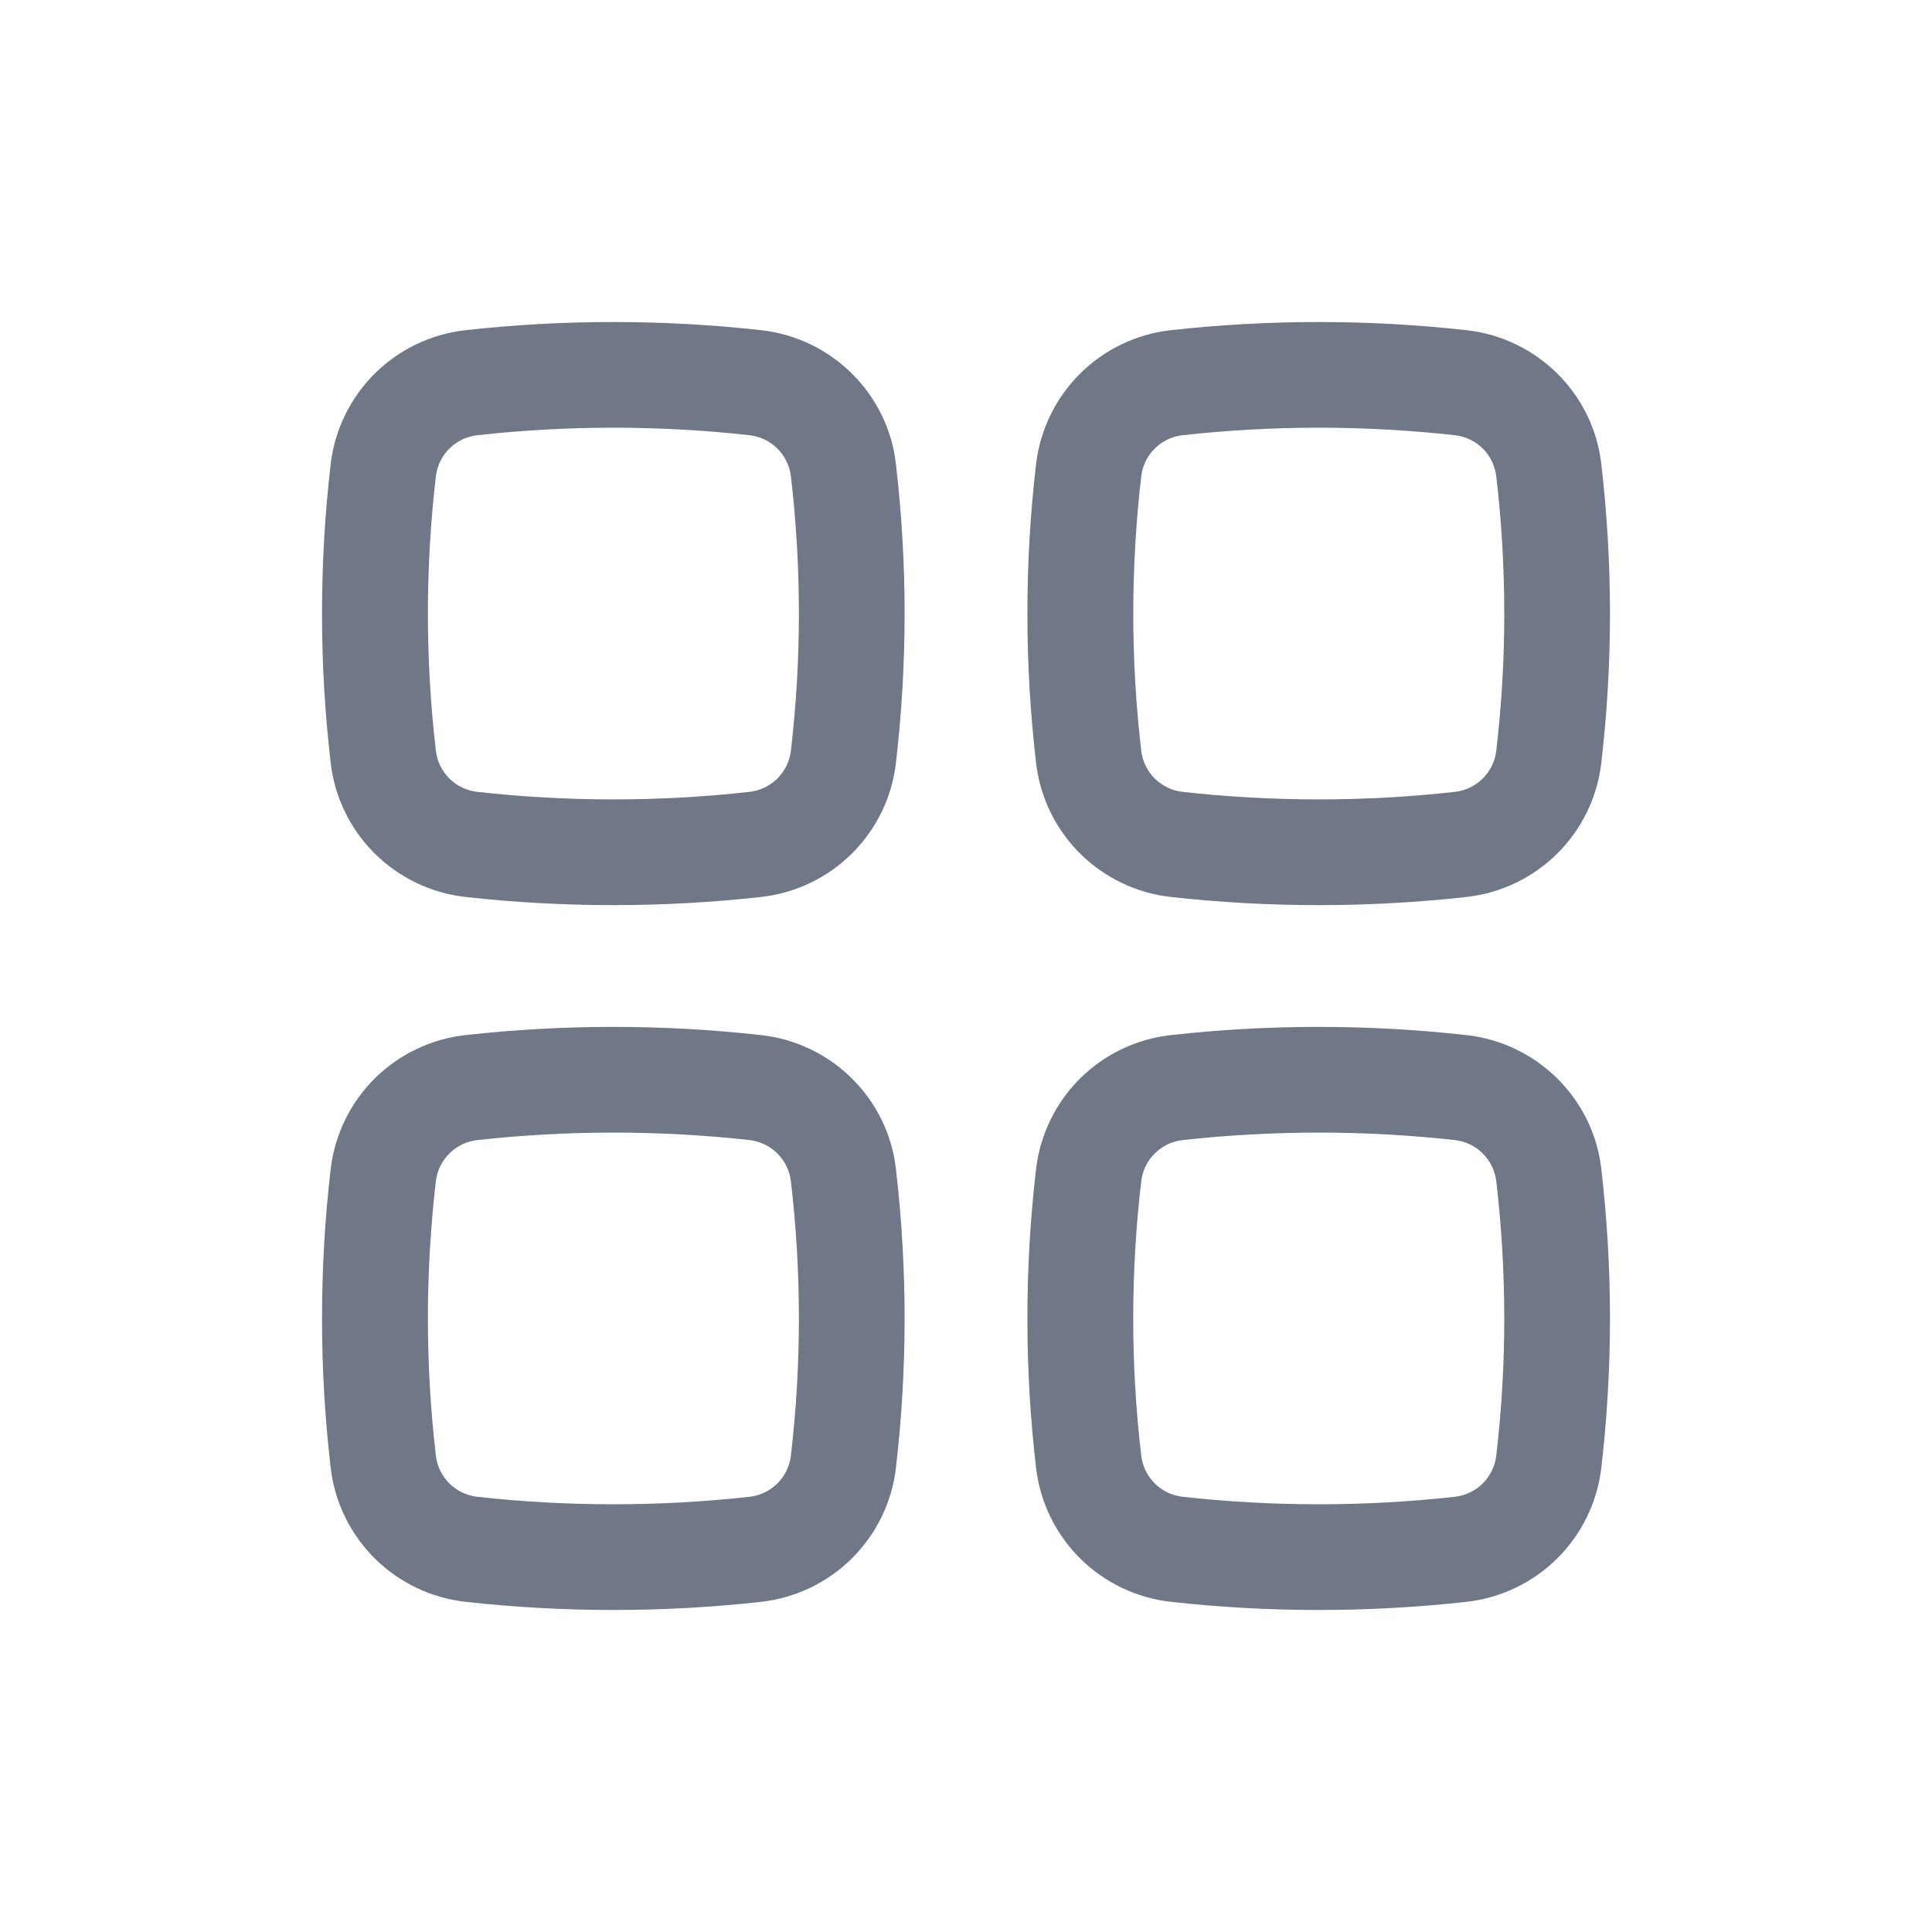 <svg width="30" height="30" viewBox="0 0 30 30" fill="none" xmlns="http://www.w3.org/2000/svg">
<g id="basil:layout-outline">
<path id="Vector" fill-rule="evenodd" clip-rule="evenodd" d="M11.639 6.758C10.234 6.602 8.816 6.602 7.411 6.758C7.248 6.776 7.097 6.848 6.981 6.963C6.864 7.077 6.79 7.227 6.769 7.389C6.603 8.81 6.603 10.245 6.769 11.666C6.79 11.828 6.865 11.978 6.981 12.092C7.098 12.206 7.25 12.278 7.412 12.296C8.804 12.452 10.245 12.452 11.637 12.296C11.8 12.278 11.951 12.206 12.068 12.092C12.184 11.978 12.259 11.828 12.28 11.666C12.447 10.245 12.447 8.809 12.28 7.388C12.259 7.226 12.184 7.076 12.068 6.962C11.951 6.848 11.8 6.776 11.637 6.758M7.228 5.127C8.754 4.958 10.293 4.958 11.819 5.127C12.904 5.247 13.783 6.101 13.911 7.198C14.092 8.745 14.092 10.309 13.911 11.856C13.847 12.387 13.606 12.88 13.226 13.256C12.846 13.632 12.351 13.869 11.819 13.928C10.306 14.097 8.742 14.097 7.228 13.928C6.697 13.869 6.201 13.632 5.821 13.256C5.441 12.88 5.2 12.387 5.136 11.856C4.955 10.309 4.955 8.745 5.136 7.198C5.2 6.668 5.442 6.175 5.821 5.799C6.201 5.423 6.697 5.186 7.228 5.127ZM11.639 17.703C10.234 17.548 8.816 17.548 7.411 17.703C7.249 17.722 7.097 17.794 6.981 17.908C6.865 18.022 6.79 18.172 6.769 18.334C6.603 19.755 6.603 21.19 6.769 22.611C6.79 22.773 6.865 22.923 6.981 23.038C7.098 23.152 7.25 23.224 7.412 23.242C8.804 23.397 10.245 23.397 11.637 23.242C11.8 23.224 11.951 23.152 12.068 23.038C12.184 22.923 12.259 22.773 12.28 22.611C12.447 21.191 12.447 19.755 12.28 18.334C12.259 18.172 12.184 18.022 12.068 17.908C11.951 17.793 11.8 17.721 11.637 17.703M7.228 16.073C8.754 15.903 10.293 15.903 11.819 16.073C12.904 16.193 13.783 17.047 13.911 18.143C14.092 19.691 14.092 21.254 13.911 22.802C13.847 23.332 13.605 23.825 13.226 24.201C12.846 24.577 12.351 24.814 11.819 24.873C10.306 25.042 8.742 25.042 7.228 24.873C6.697 24.814 6.201 24.577 5.821 24.201C5.442 23.825 5.2 23.332 5.136 22.802C4.955 21.254 4.955 19.691 5.136 18.143C5.2 17.613 5.442 17.12 5.821 16.744C6.201 16.368 6.697 16.132 7.228 16.073ZM22.591 6.758C21.186 6.602 19.769 6.602 18.364 6.758C18.201 6.776 18.05 6.848 17.933 6.963C17.817 7.077 17.743 7.227 17.722 7.389C17.556 8.81 17.556 10.245 17.722 11.666C17.743 11.828 17.818 11.978 17.934 12.092C18.051 12.206 18.202 12.278 18.365 12.296C19.757 12.452 21.198 12.452 22.59 12.296C22.753 12.278 22.904 12.206 23.021 12.092C23.137 11.978 23.212 11.828 23.233 11.666C23.4 10.245 23.4 8.809 23.233 7.388C23.212 7.226 23.137 7.076 23.021 6.962C22.904 6.848 22.754 6.776 22.591 6.758ZM18.181 5.127C19.706 4.958 21.246 4.958 22.772 5.127C23.857 5.247 24.736 6.101 24.864 7.198C25.045 8.745 25.045 10.309 24.864 11.856C24.8 12.387 24.559 12.88 24.179 13.256C23.799 13.632 23.303 13.869 22.772 13.928C21.259 14.097 19.694 14.097 18.181 13.928C17.649 13.869 17.154 13.632 16.774 13.256C16.394 12.88 16.153 12.387 16.089 11.856C15.908 10.309 15.908 8.745 16.089 7.198C16.153 6.668 16.395 6.175 16.774 5.799C17.154 5.423 17.65 5.186 18.181 5.127ZM22.591 17.703C21.186 17.548 19.769 17.548 18.364 17.703C18.201 17.722 18.05 17.794 17.934 17.908C17.817 18.022 17.743 18.172 17.722 18.334C17.555 19.755 17.555 21.19 17.722 22.611C17.743 22.773 17.818 22.923 17.934 23.038C18.051 23.152 18.202 23.224 18.365 23.242C19.757 23.397 21.198 23.397 22.59 23.242C22.753 23.224 22.904 23.152 23.021 23.038C23.137 22.923 23.212 22.773 23.233 22.611C23.4 21.191 23.4 19.755 23.233 18.334C23.212 18.172 23.137 18.022 23.021 17.908C22.904 17.793 22.754 17.721 22.591 17.703ZM18.181 16.073C19.706 15.903 21.246 15.903 22.772 16.073C23.857 16.193 24.736 17.047 24.864 18.143C25.045 19.691 25.045 21.254 24.864 22.802C24.8 23.332 24.558 23.825 24.179 24.201C23.799 24.577 23.303 24.814 22.772 24.873C21.259 25.042 19.694 25.042 18.181 24.873C17.65 24.814 17.154 24.577 16.774 24.201C16.395 23.825 16.153 23.332 16.089 22.802C15.908 21.254 15.908 19.691 16.089 18.143C16.153 17.613 16.395 17.12 16.774 16.744C17.154 16.368 17.65 16.132 18.181 16.073Z" fill="#707887"/>
</g>
</svg>
